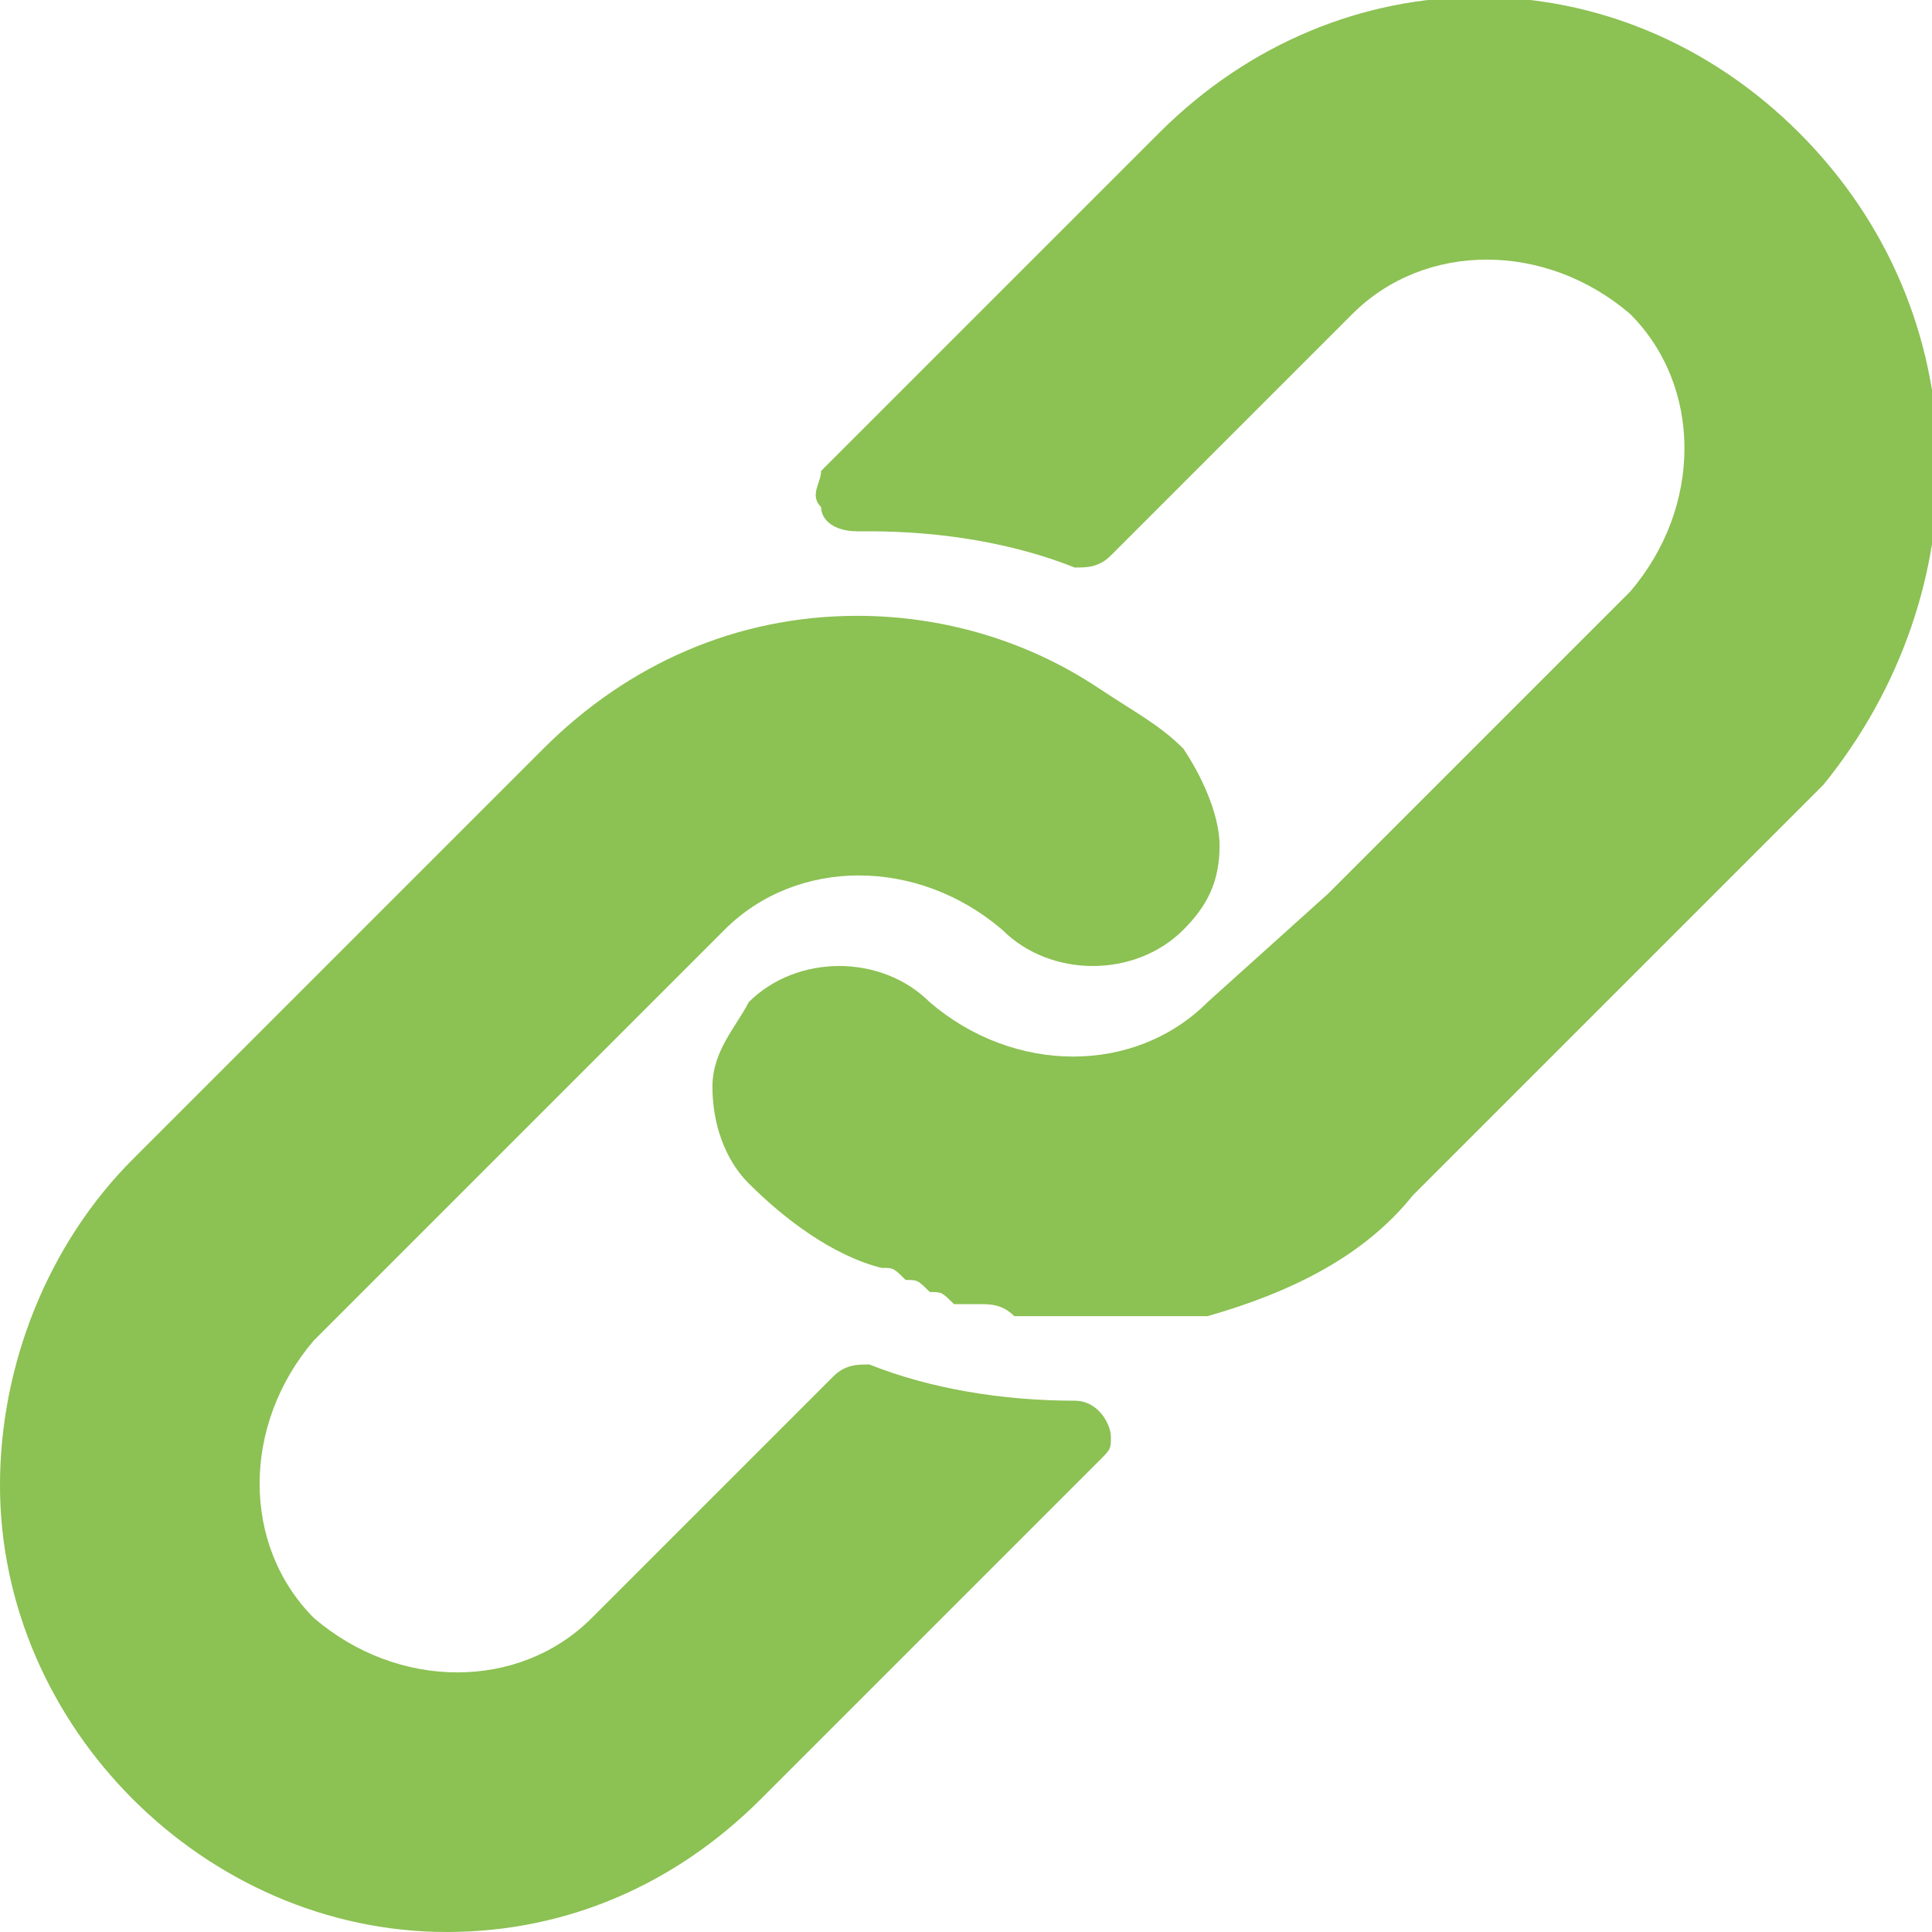 <?xml version="1.0" encoding="utf-8"?>
<!-- Generator: Adobe Illustrator 24.0.1, SVG Export Plug-In . SVG Version: 6.00 Build 0)  -->
<svg version="1.1" id="Слой_1" xmlns="http://www.w3.org/2000/svg" xmlns:xlink="http://www.w3.org/1999/xlink" x="0px" y="0px"
	 viewBox="0 0 16 16" style="enable-background:new 0 0 16 16;" xml:space="preserve">
<style type="text/css">
	.st0{fill:#8CC153;}
</style>
<path class="st0" d="M9.8,6.2C9.6,6,9.4,5.9,9.1,5.7c-0.6-0.4-1.3-0.6-2-0.6c-1,0-1.9,0.4-2.6,1.1L1.1,9.6C0.4,10.3,0,11.3,0,12.3
	C0,14.3,1.7,16,3.7,16c1,0,1.9-0.4,2.6-1.1l2.8-2.8c0.1-0.1,0.1-0.1,0.1-0.2c0-0.1-0.1-0.3-0.3-0.3H8.9c-0.6,0-1.2-0.1-1.7-0.3
	c-0.1,0-0.2,0-0.3,0.1l-2,2c-0.6,0.6-1.6,0.6-2.3,0c-0.6-0.6-0.6-1.6,0-2.3L6,7.7c0.6-0.6,1.6-0.6,2.3,0c0.4,0.4,1.1,0.4,1.5,0
	c0.2-0.2,0.3-0.4,0.3-0.7C10.1,6.8,10,6.5,9.8,6.2z"/>
<path class="st0" d="M14.9,1.1c-1.5-1.5-3.8-1.5-5.3,0L6.8,3.9C6.8,4,6.7,4.1,6.8,4.2c0,0.1,0.1,0.2,0.3,0.2h0.1
	c0.6,0,1.2,0.1,1.7,0.3c0.1,0,0.2,0,0.3-0.1l2-2c0.6-0.6,1.6-0.6,2.3,0c0.6,0.6,0.6,1.6,0,2.3l-2.5,2.5l0,0L10,8.3
	c-0.6,0.6-1.6,0.6-2.3,0c-0.4-0.4-1.1-0.4-1.5,0C6.1,8.5,5.9,8.7,5.9,9c0,0.3,0.1,0.6,0.3,0.8c0.3,0.3,0.7,0.6,1.1,0.7
	c0.1,0,0.1,0,0.2,0.1c0.1,0,0.1,0,0.2,0.1c0.1,0,0.1,0,0.2,0.1l0.2,0c0.1,0,0.2,0,0.3,0.1c0.1,0,0.3,0,0.4,0h0.2h0l0.2,0
	c0.1,0,0.1,0,0.2,0h0.1l0.2,0l0.1,0l0.2,0h0c0.7-0.2,1.3-0.5,1.7-1l3.4-3.4C16.4,4.9,16.4,2.6,14.9,1.1z"/>
</svg>
